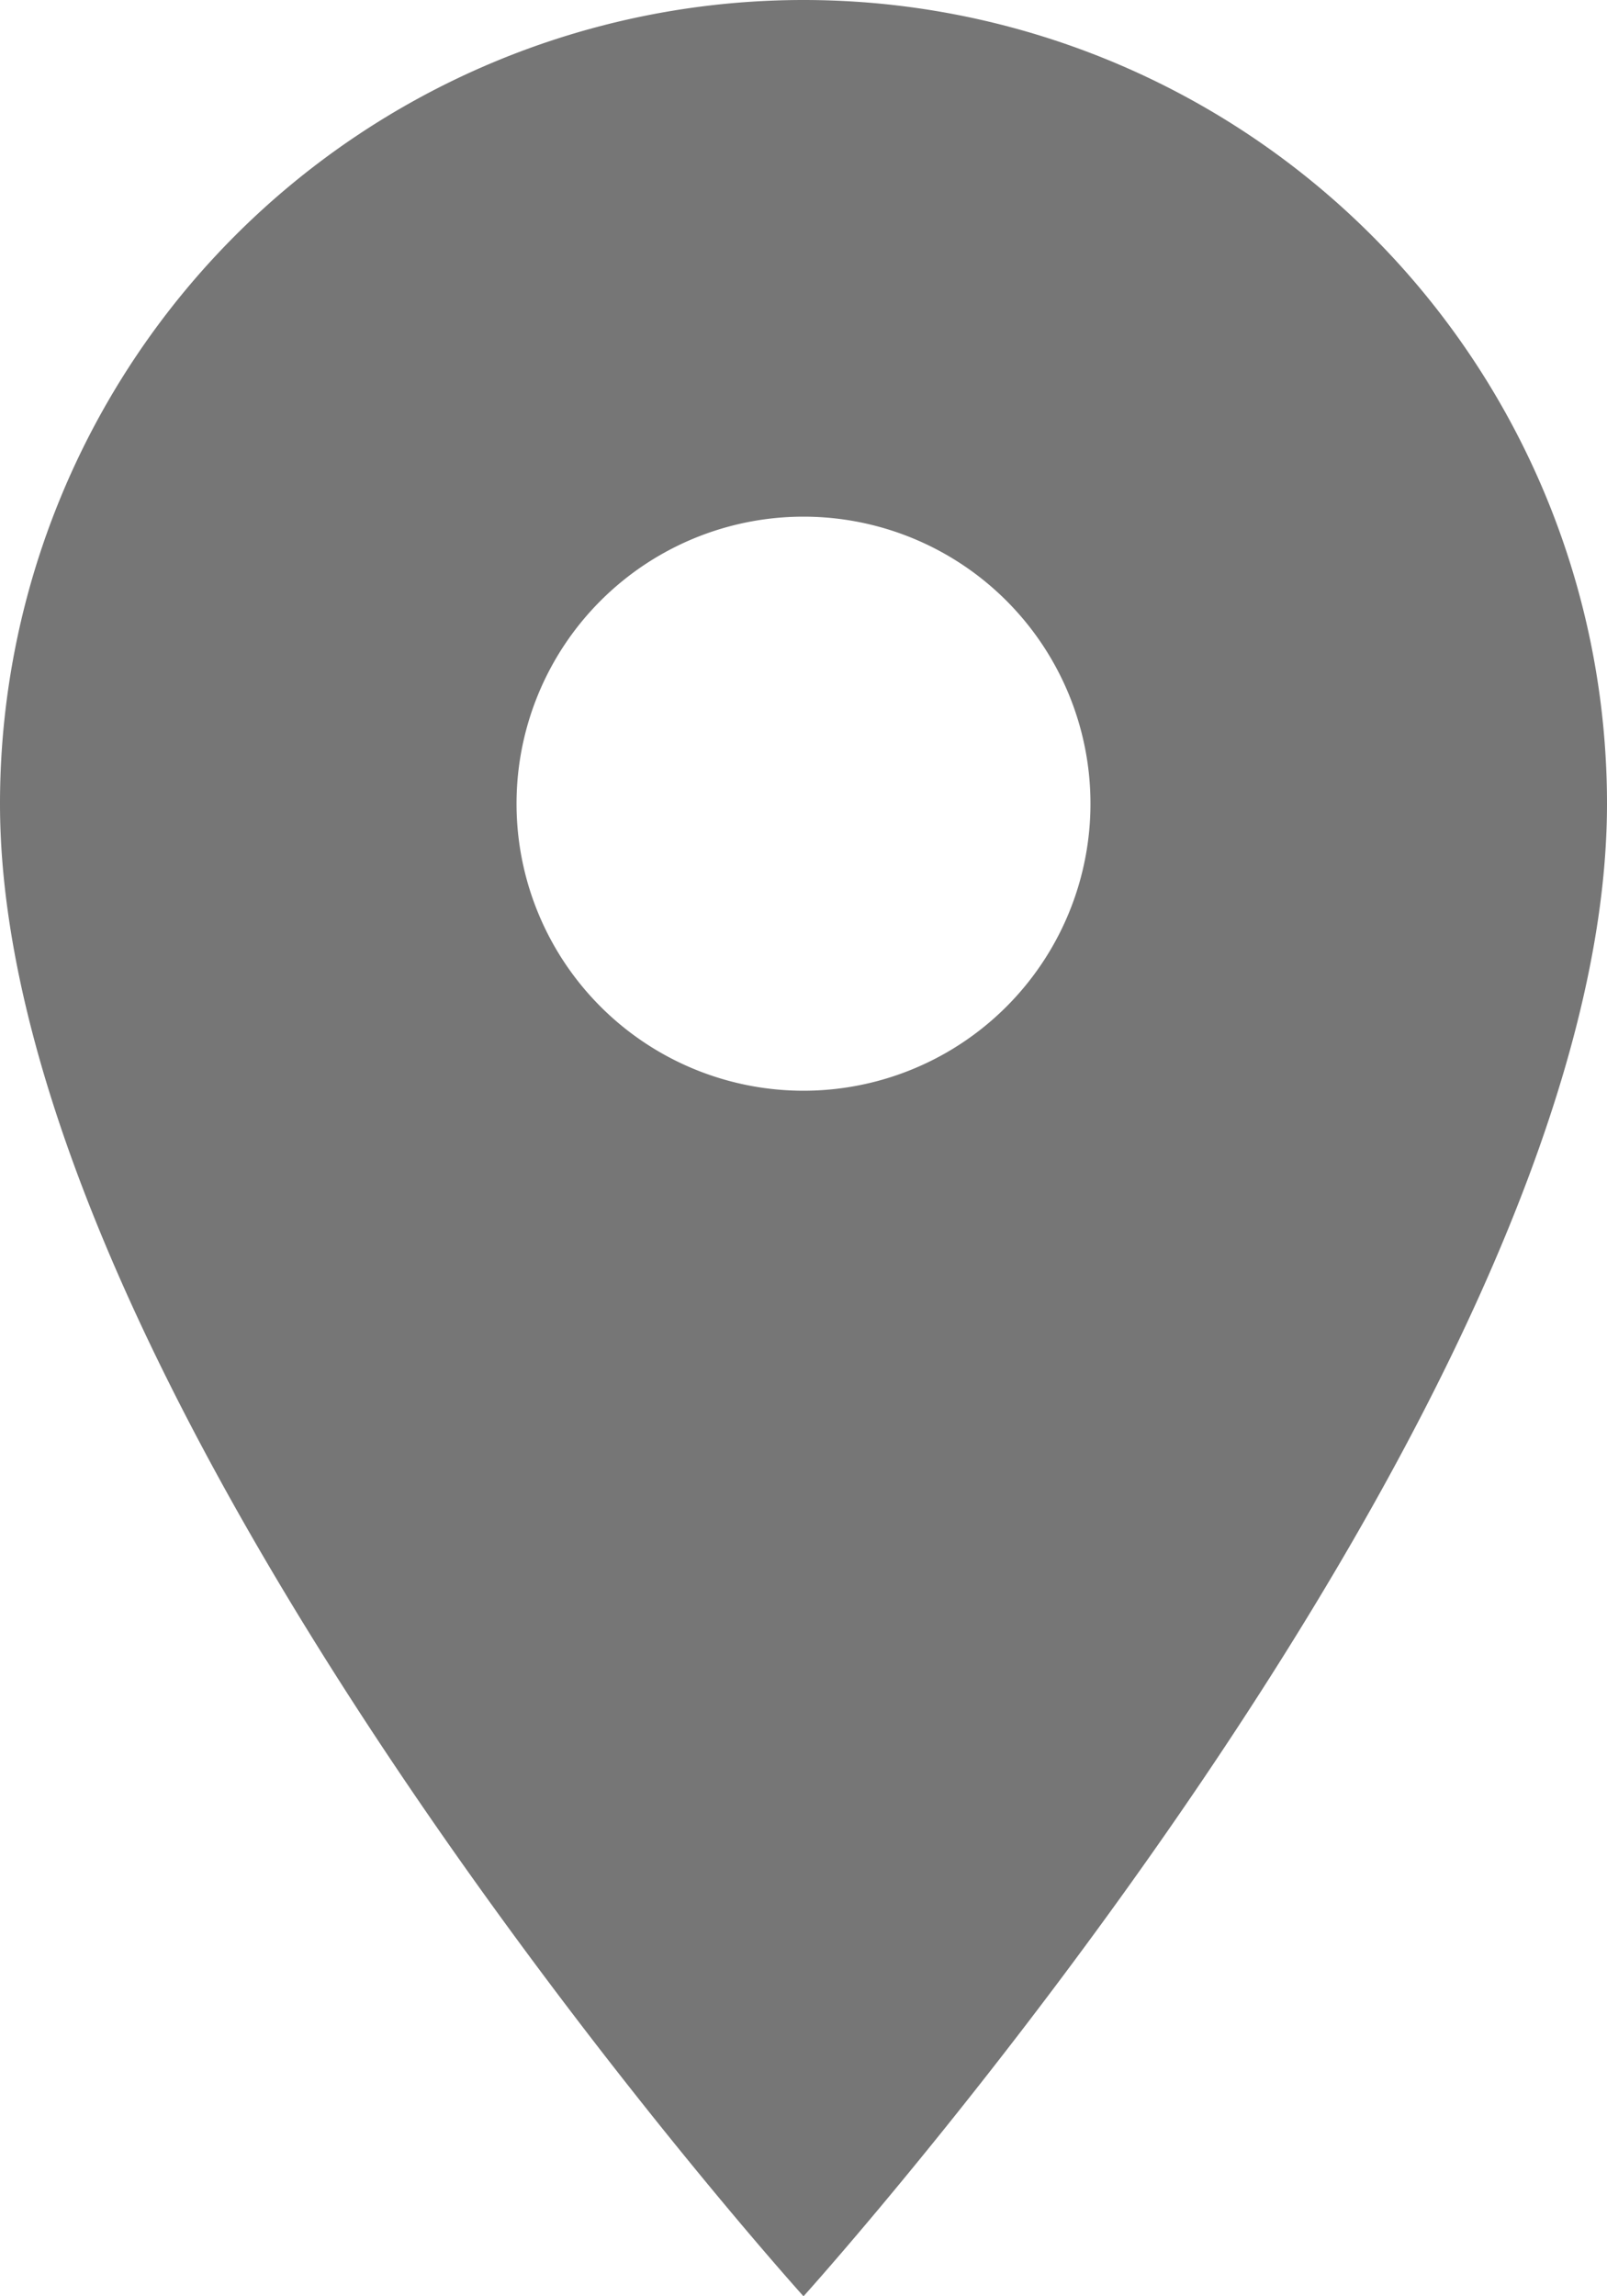 <svg xmlns="http://www.w3.org/2000/svg" width="14" height="20" viewBox="0 0 14 20"><defs><style>.a{fill:#767676;}</style></defs><path class="a" d="M12,2A7,7,0,0,0,5,9c0,5.25,7,13,7,13s7-7.75,7-13A7,7,0,0,0,12,2Zm0,9.5A2.5,2.5,0,1,1,14.5,9,2.5,2.5,0,0,1,12,11.5Z" transform="translate(-5 -2)"/></svg>